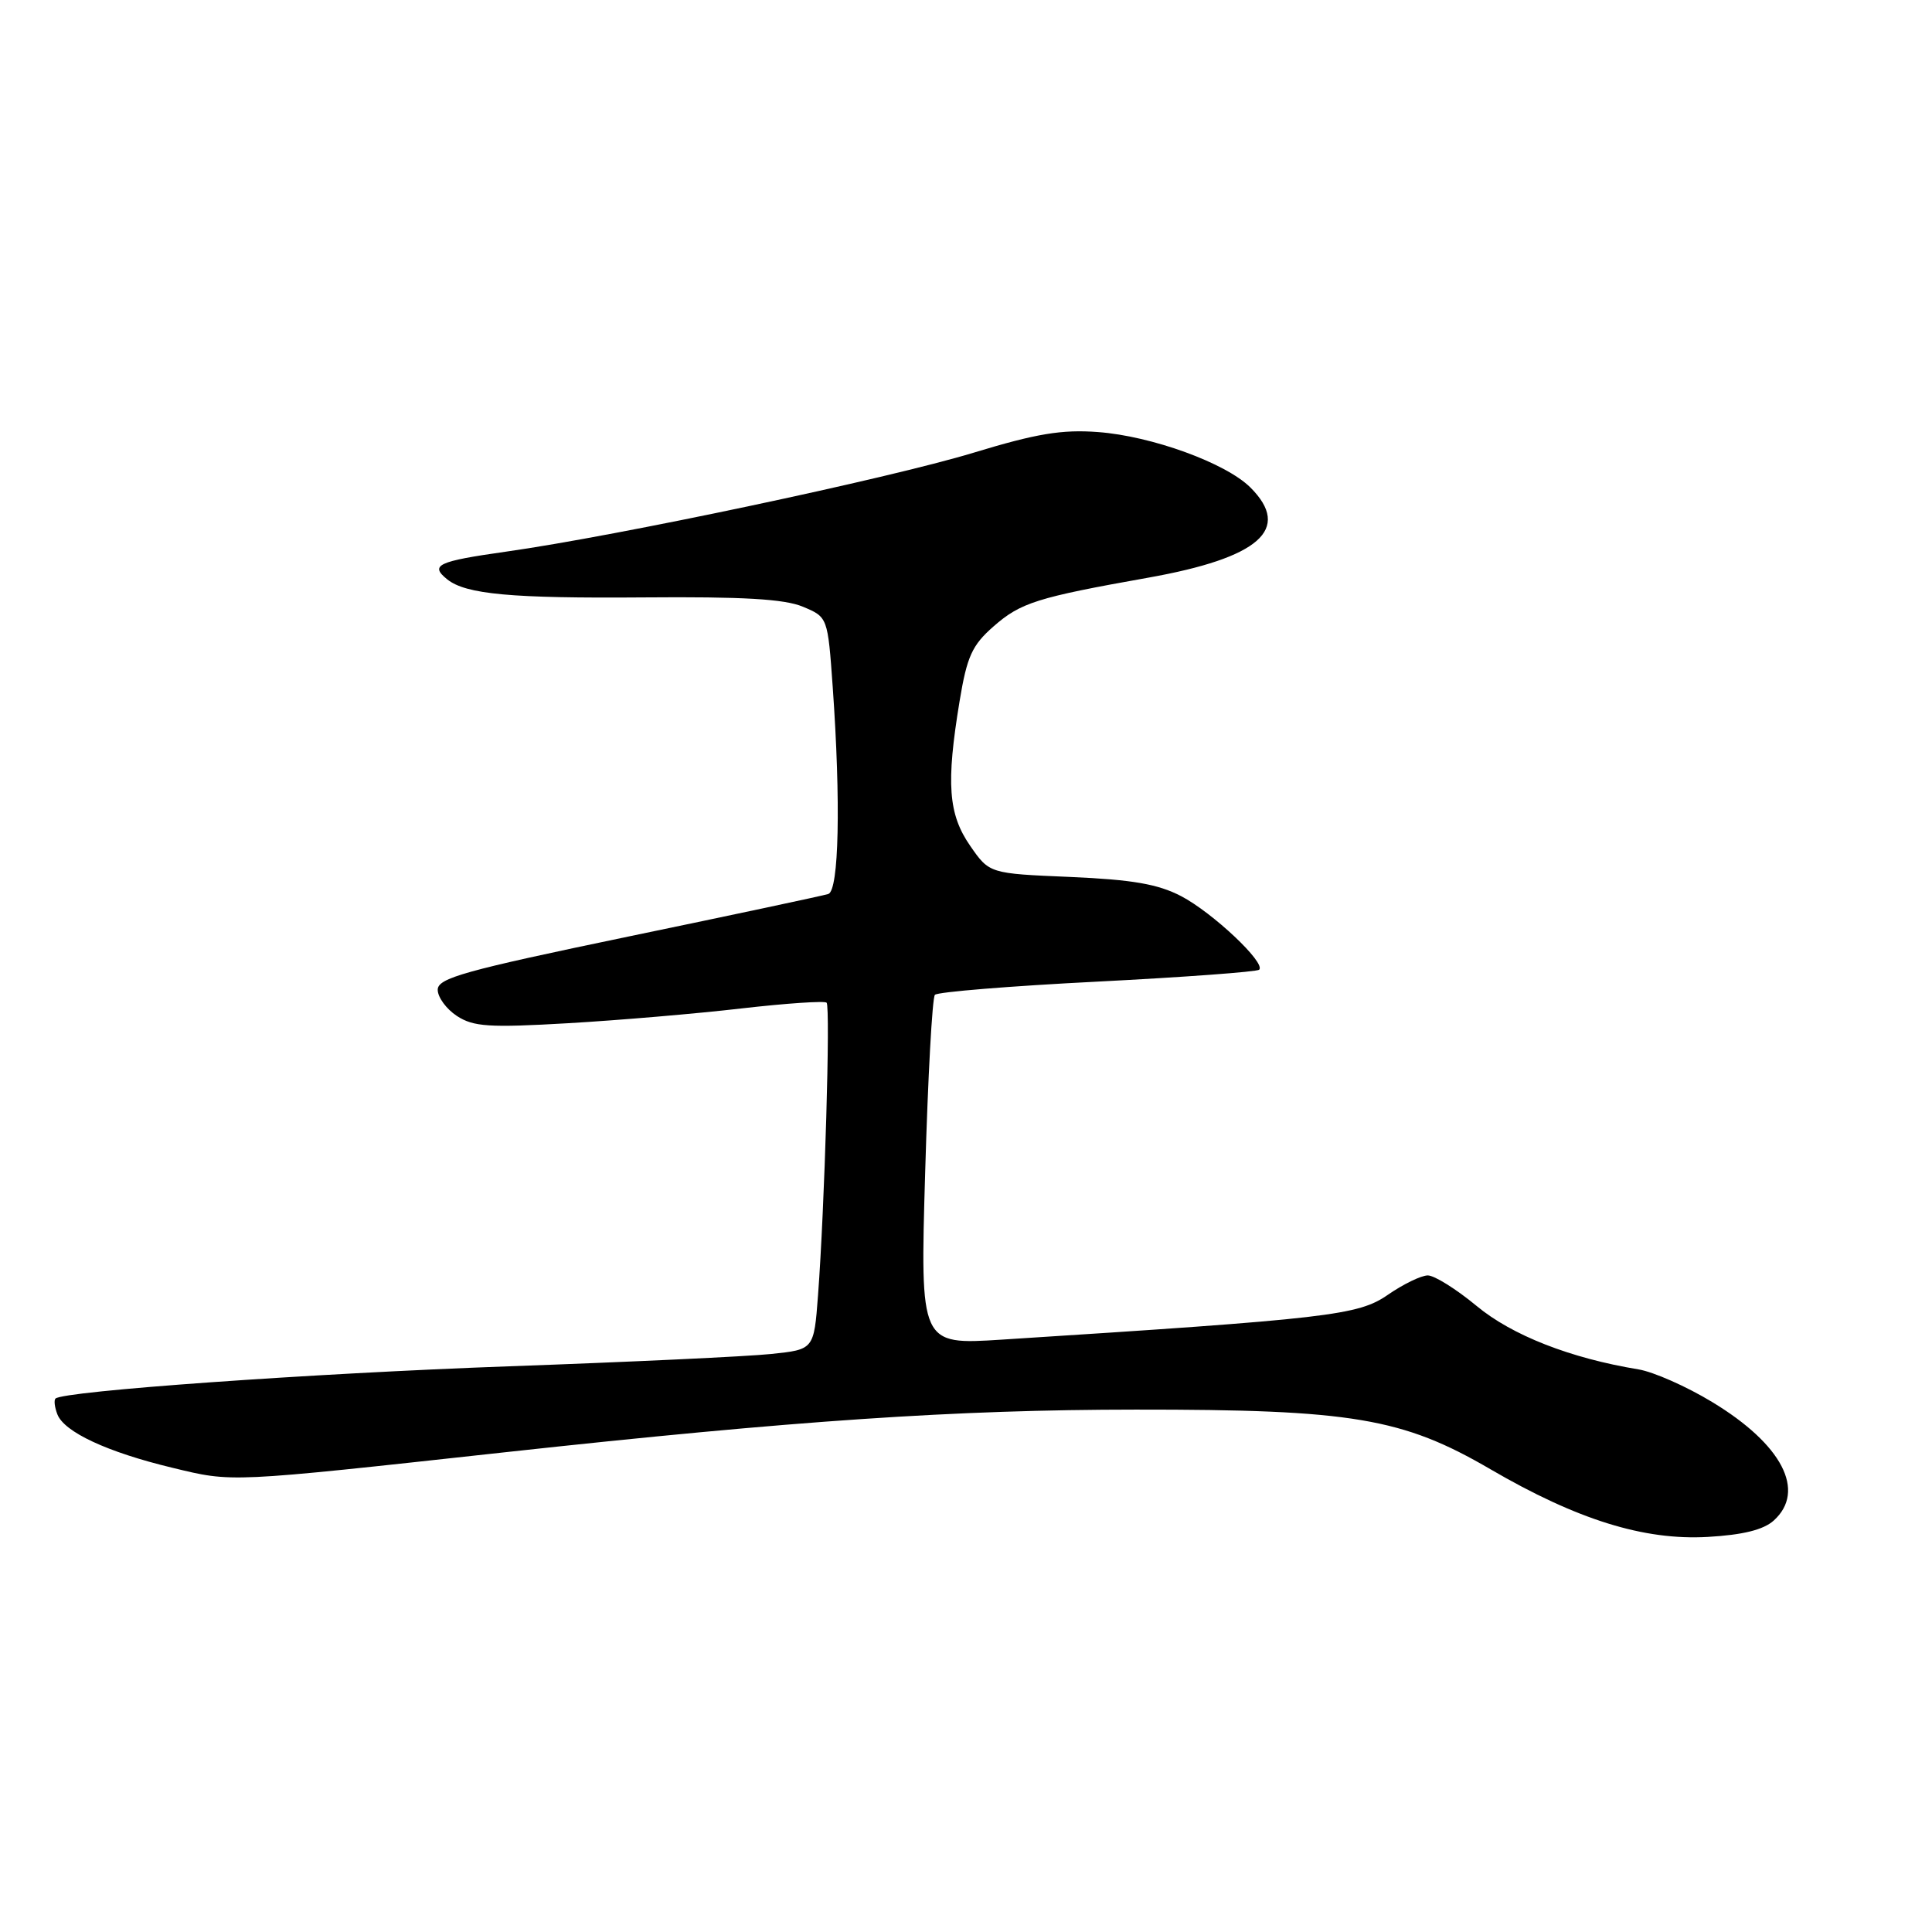 <?xml version="1.0" encoding="UTF-8" standalone="no"?>
<!DOCTYPE svg PUBLIC "-//W3C//DTD SVG 1.1//EN" "http://www.w3.org/Graphics/SVG/1.1/DTD/svg11.dtd" >
<svg xmlns="http://www.w3.org/2000/svg" xmlns:xlink="http://www.w3.org/1999/xlink" version="1.1" viewBox="0 0 256 256">
 <g >
 <path fill="currentColor"
d=" M 235.03 201.48 C 239.36 197.56 236.15 191.38 226.86 185.77 C 223.47 183.71 219.07 181.77 217.10 181.45 C 208.09 179.97 200.34 176.94 195.64 173.03 C 192.97 170.82 190.07 169.00 189.19 169.00 C 188.32 169.00 185.93 170.16 183.88 171.58 C 179.97 174.29 176.11 174.74 132.71 177.51 C 121.92 178.20 121.92 178.20 122.59 155.35 C 122.95 142.78 123.53 132.19 123.88 131.82 C 124.22 131.44 133.91 130.65 145.41 130.07 C 156.92 129.48 166.56 128.77 166.85 128.49 C 167.75 127.58 160.66 120.91 156.50 118.74 C 153.42 117.14 150.05 116.56 141.80 116.20 C 131.10 115.75 131.10 115.75 128.55 112.07 C 125.65 107.88 125.35 103.82 127.15 92.91 C 128.13 86.98 128.80 85.50 131.64 83.01 C 135.24 79.85 137.40 79.17 152.12 76.55 C 166.89 73.92 171.21 70.12 165.69 64.60 C 162.45 61.36 152.61 57.78 145.49 57.25 C 140.70 56.89 137.34 57.45 128.99 59.99 C 117.73 63.41 81.84 71.01 67.03 73.10 C 57.98 74.38 56.92 74.88 59.25 76.76 C 61.71 78.75 67.77 79.30 85.29 79.16 C 98.43 79.05 103.95 79.37 106.38 80.39 C 109.68 81.77 109.68 81.77 110.34 91.04 C 111.42 106.29 111.17 118.01 109.75 118.46 C 109.06 118.68 97.14 121.22 83.25 124.10 C 61.53 128.62 58.00 129.60 58.00 131.15 C 58.00 132.14 59.14 133.70 60.54 134.62 C 62.73 136.05 64.79 136.19 75.29 135.58 C 82.01 135.19 92.35 134.31 98.27 133.62 C 104.20 132.94 109.26 132.60 109.53 132.86 C 110.05 133.38 109.27 159.99 108.39 171.66 C 107.85 178.82 107.85 178.82 102.17 179.41 C 99.05 179.74 83.45 180.47 67.50 181.04 C 41.26 181.98 8.35 184.32 7.35 185.32 C 7.13 185.54 7.24 186.47 7.60 187.40 C 8.50 189.75 14.21 192.41 22.81 194.48 C 30.90 196.43 29.96 196.48 66.93 192.43 C 105.34 188.23 126.67 186.79 150.50 186.78 C 179.14 186.76 185.84 187.89 197.47 194.67 C 208.97 201.37 217.82 204.13 226.28 203.65 C 230.96 203.38 233.66 202.71 235.03 201.48 Z "/>
</g>
</svg>